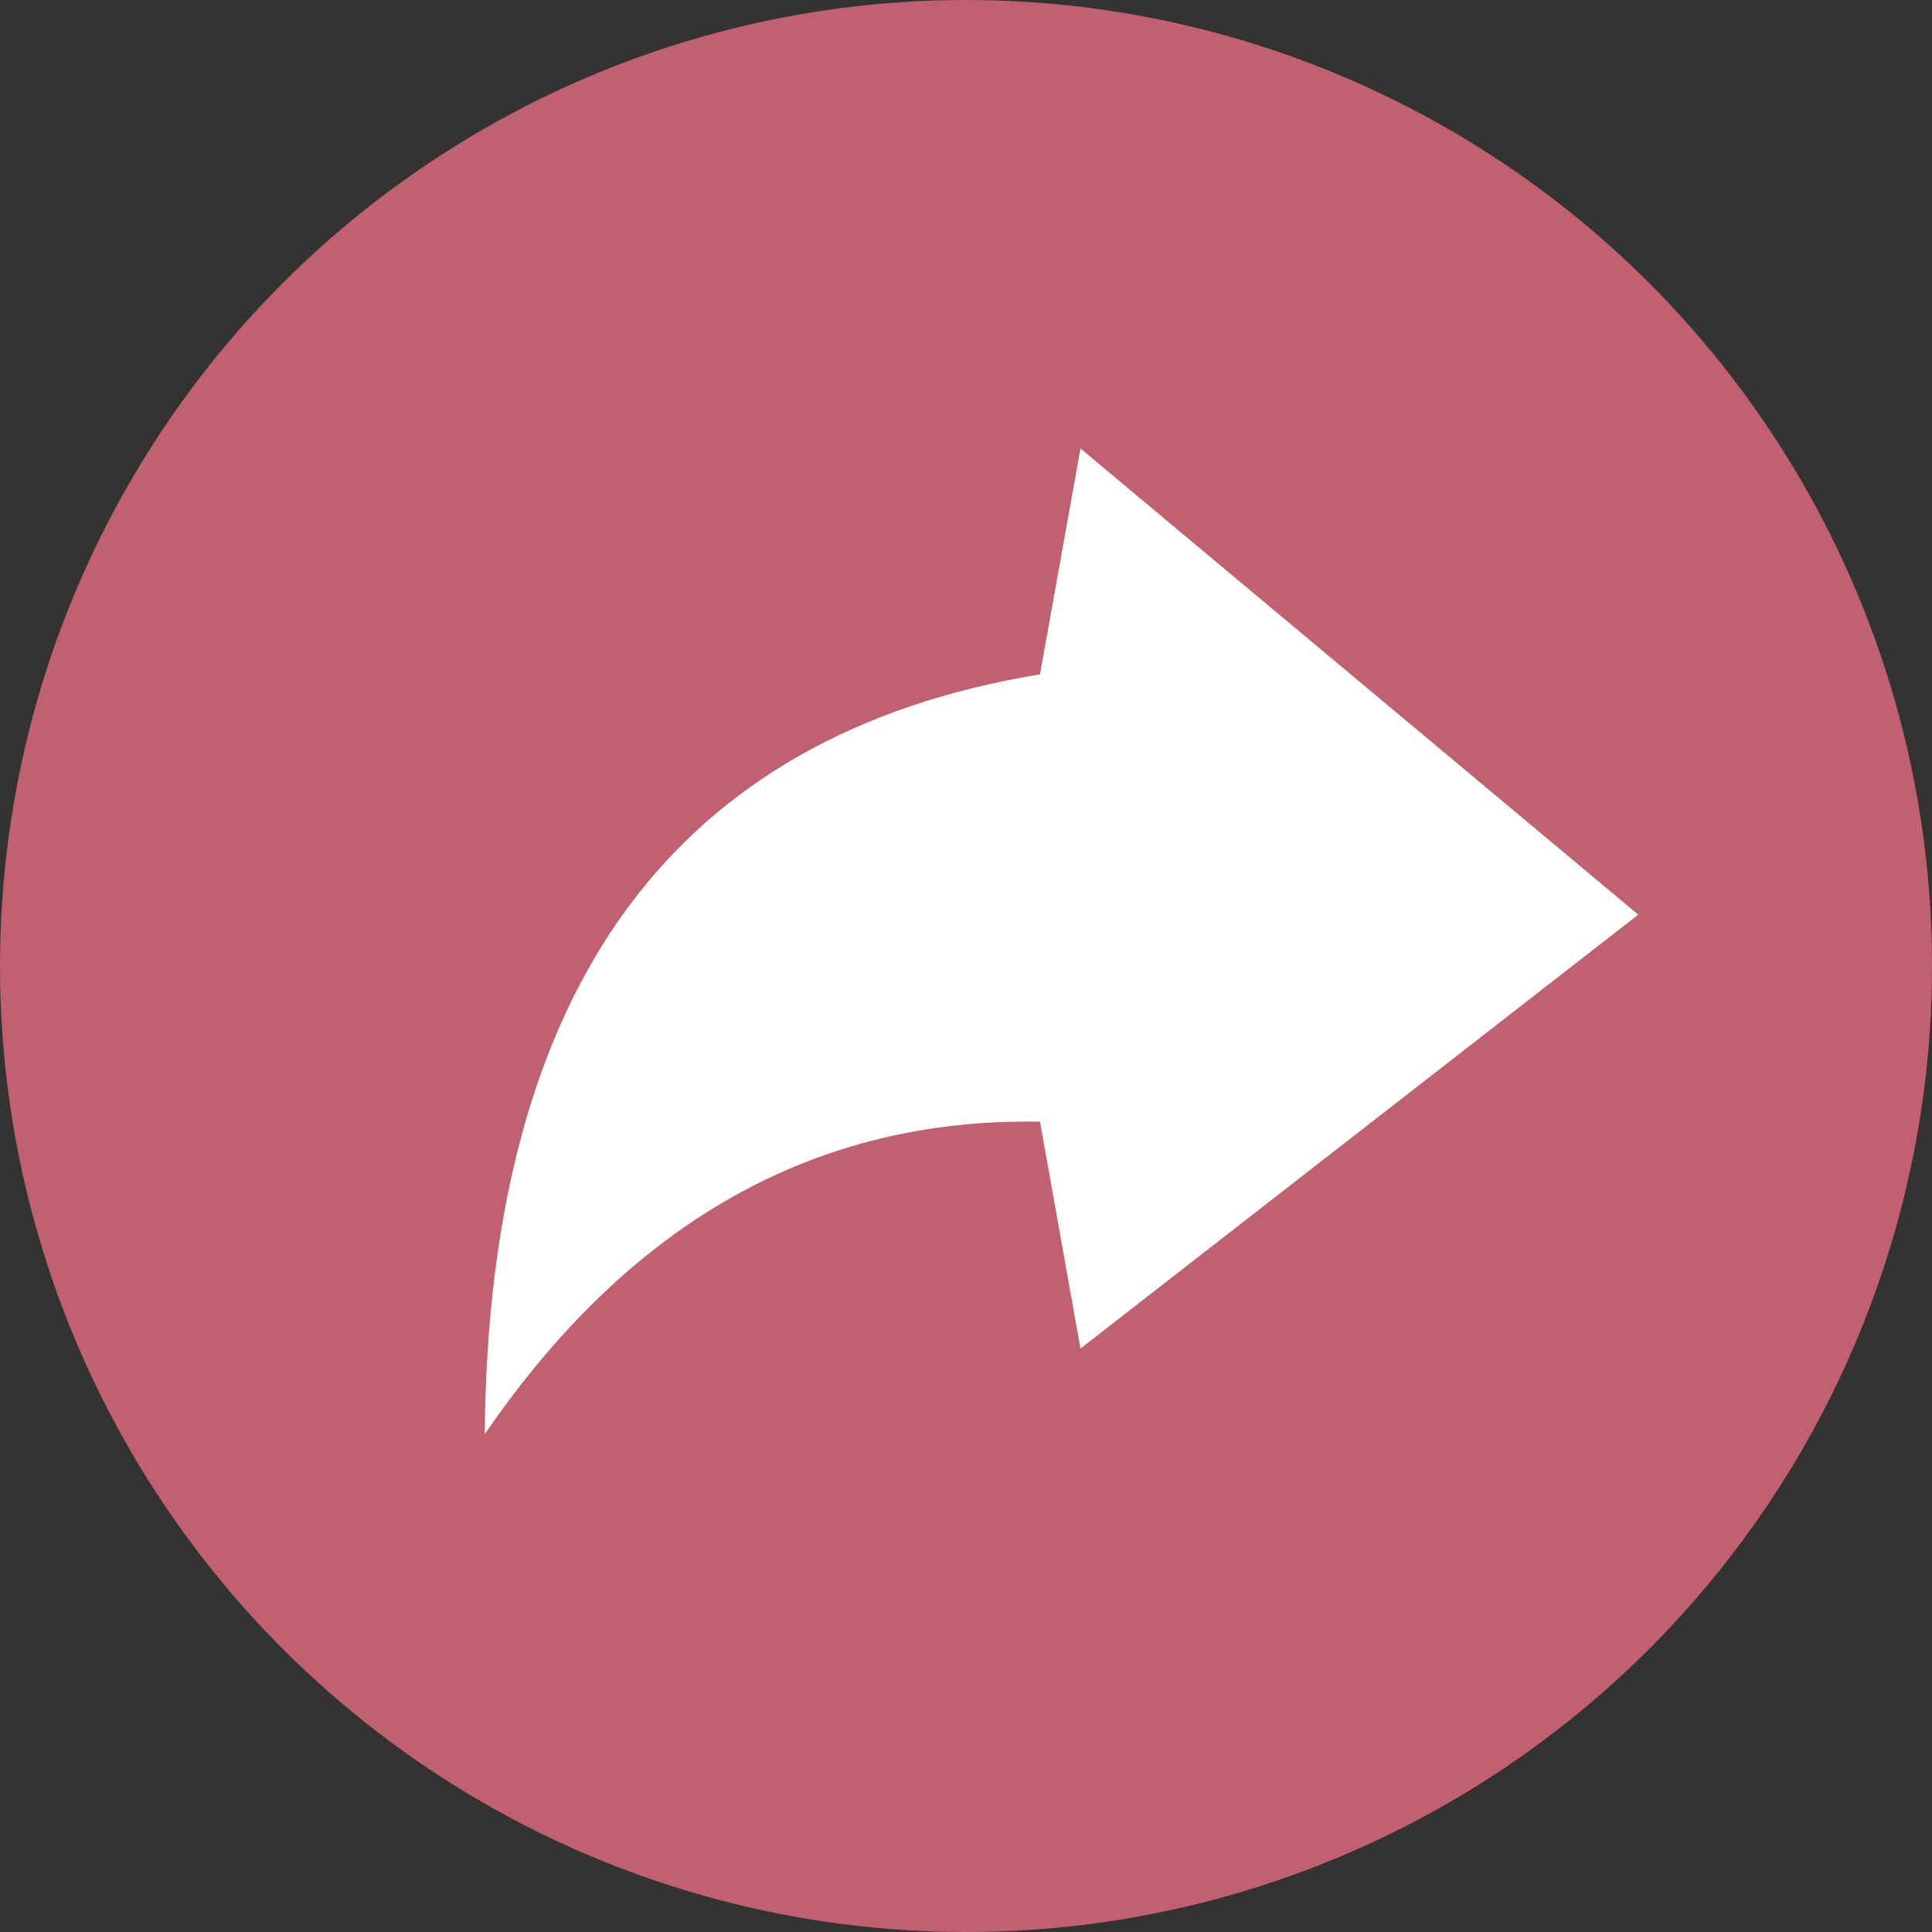<?xml version="1.0" encoding="UTF-8"?>
<svg width="56px" height="56px" viewBox="0 0 56 56" version="1.1" xmlns="http://www.w3.org/2000/svg" xmlns:xlink="http://www.w3.org/1999/xlink">
    <rect x="0" y="0" width="56" height="56" fill="#333333" stroke="none"/>
    <!-- Generator: Sketch 47.1 (45422) - http://www.bohemiancoding.com/sketch -->
    <title>Group 13 Copy 3</title>
    <desc>Created with Sketch.</desc>
    <defs></defs>
    <g id="News_02" stroke="none" stroke-width="1" fill="none" fill-rule="evenodd">
        <g id="Artboard---Desktop-1920px" transform="translate(-1088, -2261)">
            <g id="Group-7" transform="translate(1064, 2261)">
                <g id="Group-13-Copy-3" transform="translate(24, 0)">
                    <circle id="Oval-2-Copy" fill="#C1616F" cx="28" cy="28" r="28"></circle>
                    <path d="M31.318,13 L30.145,19.546 C19.523,21.298 14.158,28.639 14.05,41.57 C18.276,35.41 23.641,32.392 30.145,32.513 L31.318,39.088 L47.486,26.512 L31.318,13 Z" id="Path-2" fill="#FFFFFF"></path>
                </g>
            </g>
        </g>
    </g>
</svg>